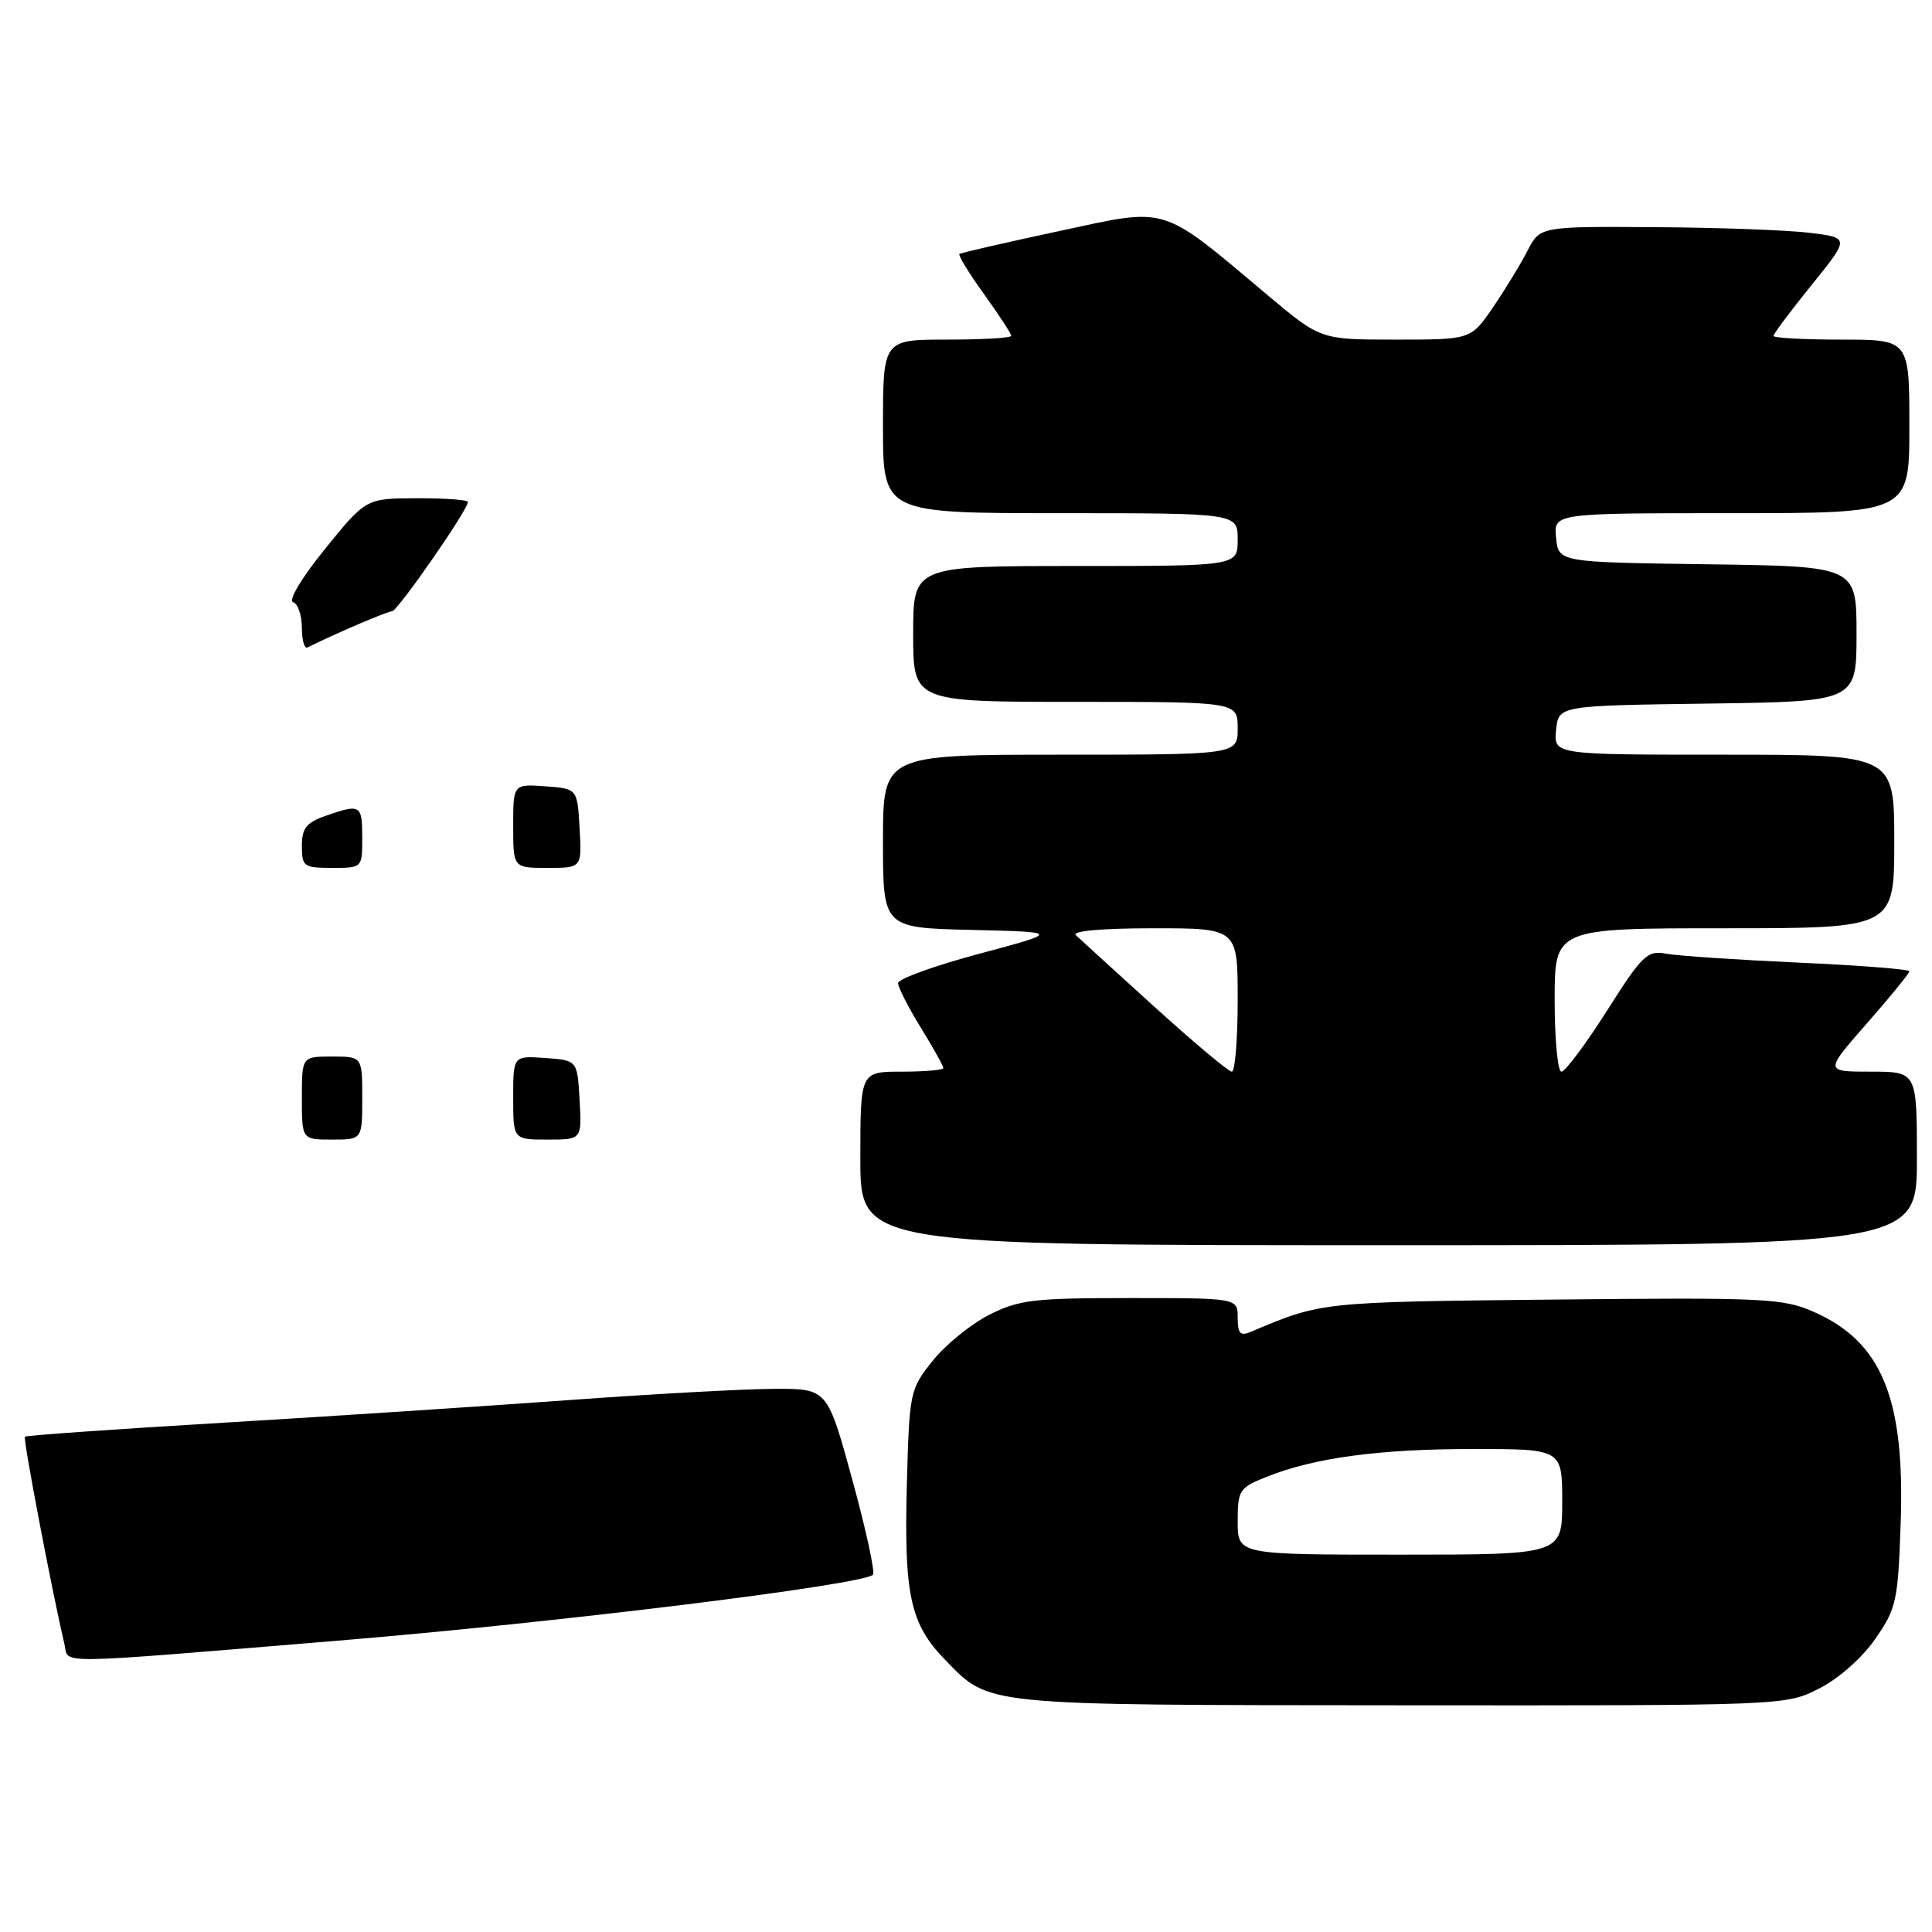 <?xml version="1.0" encoding="UTF-8" standalone="no"?>
<!DOCTYPE svg PUBLIC "-//W3C//DTD SVG 1.1//EN" "http://www.w3.org/Graphics/SVG/1.1/DTD/svg11.dtd" >
<svg xmlns="http://www.w3.org/2000/svg" xmlns:xlink="http://www.w3.org/1999/xlink" version="1.1" viewBox="0 0 256 256">
 <g >
 <path fill="currentColor"
d=" M 241.02 223.75 C 243.62 222.44 246.72 219.70 248.47 217.18 C 251.28 213.14 251.50 212.17 251.85 201.79 C 252.42 185.27 249.35 177.81 240.34 173.83 C 236.27 172.03 233.85 171.91 205.73 172.20 C 174.96 172.52 175.11 172.51 165.75 176.47 C 164.34 177.07 164.00 176.71 164.00 174.61 C 164.00 172.00 164.00 172.00 149.71 172.00 C 136.87 172.00 134.98 172.23 131.02 174.25 C 128.60 175.49 125.24 178.23 123.56 180.34 C 120.56 184.10 120.49 184.45 120.16 196.83 C 119.78 211.34 120.62 215.21 125.23 219.93 C 131.20 226.06 129.75 225.92 185.54 225.96 C 236.52 226.00 236.58 226.00 241.02 223.75 Z  M 44.50 217.42 C 73.68 215.02 114.32 210.01 115.67 208.66 C 115.98 208.35 114.75 202.68 112.93 196.05 C 109.63 184.00 109.63 184.00 102.57 184.03 C 98.68 184.04 86.50 184.71 75.50 185.51 C 64.50 186.31 43.82 187.67 29.55 188.52 C 15.28 189.37 3.46 190.20 3.30 190.37 C 3.03 190.63 6.92 211.01 8.54 217.86 C 9.17 220.54 6.14 220.58 44.50 217.42 Z  M 254.00 153.50 C 254.00 142.00 254.00 142.00 247.88 142.00 C 241.76 142.00 241.76 142.00 247.38 135.60 C 250.47 132.07 253.00 128.97 253.00 128.70 C 253.00 128.43 246.36 127.91 238.25 127.55 C 230.14 127.18 222.27 126.65 220.78 126.37 C 218.28 125.90 217.62 126.53 212.93 133.93 C 210.11 138.37 207.39 142.00 206.90 142.00 C 206.40 142.00 206.00 137.72 206.00 132.50 C 206.00 123.00 206.00 123.00 228.50 123.00 C 251.00 123.00 251.00 123.00 251.00 111.50 C 251.00 100.00 251.00 100.00 228.44 100.00 C 205.87 100.00 205.87 100.00 206.19 96.75 C 206.50 93.50 206.50 93.50 226.25 93.23 C 246.00 92.96 246.00 92.96 246.00 84.00 C 246.00 75.04 246.00 75.04 226.25 74.77 C 206.50 74.50 206.50 74.50 206.19 71.25 C 205.87 68.00 205.87 68.00 229.44 68.00 C 253.00 68.00 253.00 68.00 253.00 56.50 C 253.00 45.00 253.00 45.00 244.00 45.00 C 239.05 45.00 235.00 44.78 235.00 44.51 C 235.00 44.23 237.27 41.20 240.05 37.76 C 245.10 31.50 245.10 31.50 239.80 30.85 C 236.88 30.49 227.65 30.15 219.28 30.10 C 204.05 30.00 204.05 30.00 202.39 33.25 C 201.47 35.04 199.41 38.41 197.81 40.75 C 194.90 45.00 194.90 45.00 184.94 45.00 C 174.98 45.00 174.98 45.00 168.04 39.17 C 153.59 27.04 154.99 27.47 140.34 30.62 C 133.28 32.13 127.33 33.50 127.13 33.65 C 126.92 33.79 128.38 36.19 130.38 38.96 C 132.37 41.73 134.00 44.23 134.00 44.50 C 134.00 44.78 130.18 45.00 125.50 45.00 C 117.00 45.00 117.00 45.00 117.00 56.50 C 117.00 68.00 117.00 68.00 140.50 68.00 C 164.00 68.00 164.00 68.00 164.00 71.50 C 164.00 75.00 164.00 75.00 142.50 75.00 C 121.00 75.00 121.00 75.00 121.00 84.00 C 121.00 93.00 121.00 93.00 142.50 93.00 C 164.00 93.00 164.00 93.00 164.00 96.50 C 164.00 100.00 164.00 100.00 140.50 100.00 C 117.00 100.00 117.00 100.00 117.00 111.47 C 117.00 122.94 117.00 122.94 128.75 123.22 C 140.50 123.50 140.50 123.50 129.75 126.38 C 123.84 127.96 119.00 129.71 119.00 130.27 C 119.00 130.82 120.35 133.47 122.00 136.15 C 123.65 138.84 125.00 141.25 125.00 141.52 C 125.00 141.78 122.53 142.00 119.50 142.00 C 114.00 142.00 114.00 142.00 114.00 153.50 C 114.00 165.00 114.00 165.00 184.00 165.00 C 254.00 165.00 254.00 165.00 254.00 153.50 Z  M 40.00 145.50 C 40.00 140.00 40.00 140.00 44.00 140.00 C 48.00 140.00 48.00 140.00 48.00 145.50 C 48.00 151.00 48.00 151.00 44.00 151.00 C 40.00 151.00 40.00 151.00 40.00 145.50 Z  M 68.00 145.44 C 68.00 139.89 68.00 139.89 72.25 140.19 C 76.50 140.50 76.50 140.50 76.80 145.75 C 77.10 151.00 77.10 151.00 72.55 151.00 C 68.00 151.00 68.00 151.00 68.00 145.44 Z  M 40.00 112.10 C 40.00 109.74 40.59 108.99 43.15 108.10 C 47.77 106.49 48.00 106.62 48.00 111.00 C 48.00 115.00 48.00 115.00 44.00 115.00 C 40.25 115.00 40.00 114.82 40.00 112.10 Z  M 68.00 109.44 C 68.00 103.89 68.00 103.89 72.25 104.19 C 76.50 104.50 76.50 104.50 76.80 109.75 C 77.10 115.00 77.10 115.00 72.55 115.00 C 68.00 115.00 68.00 115.00 68.00 109.44 Z  M 40.00 83.17 C 40.00 81.52 39.47 79.99 38.83 79.78 C 38.17 79.56 39.99 76.53 43.08 72.72 C 48.50 66.04 48.50 66.04 55.25 66.02 C 58.96 66.01 62.00 66.23 62.00 66.51 C 62.00 67.57 52.67 81.00 51.94 81.00 C 51.32 81.00 44.32 84.00 40.75 85.79 C 40.34 86.00 40.00 84.82 40.00 83.17 Z  M 164.00 201.61 C 164.00 197.46 164.21 197.13 167.80 195.70 C 174.13 193.16 182.75 192.00 195.18 192.00 C 207.00 192.00 207.00 192.00 207.00 199.00 C 207.00 206.00 207.00 206.00 185.50 206.00 C 164.00 206.00 164.00 206.00 164.00 201.61 Z  M 152.97 133.41 C 147.76 128.68 143.07 124.41 142.55 123.91 C 141.98 123.36 146.07 123.00 152.80 123.00 C 164.00 123.00 164.00 123.00 164.00 132.50 C 164.00 137.72 163.65 142.00 163.22 142.00 C 162.79 142.00 158.18 138.13 152.97 133.41 Z "/>
</g>
</svg>